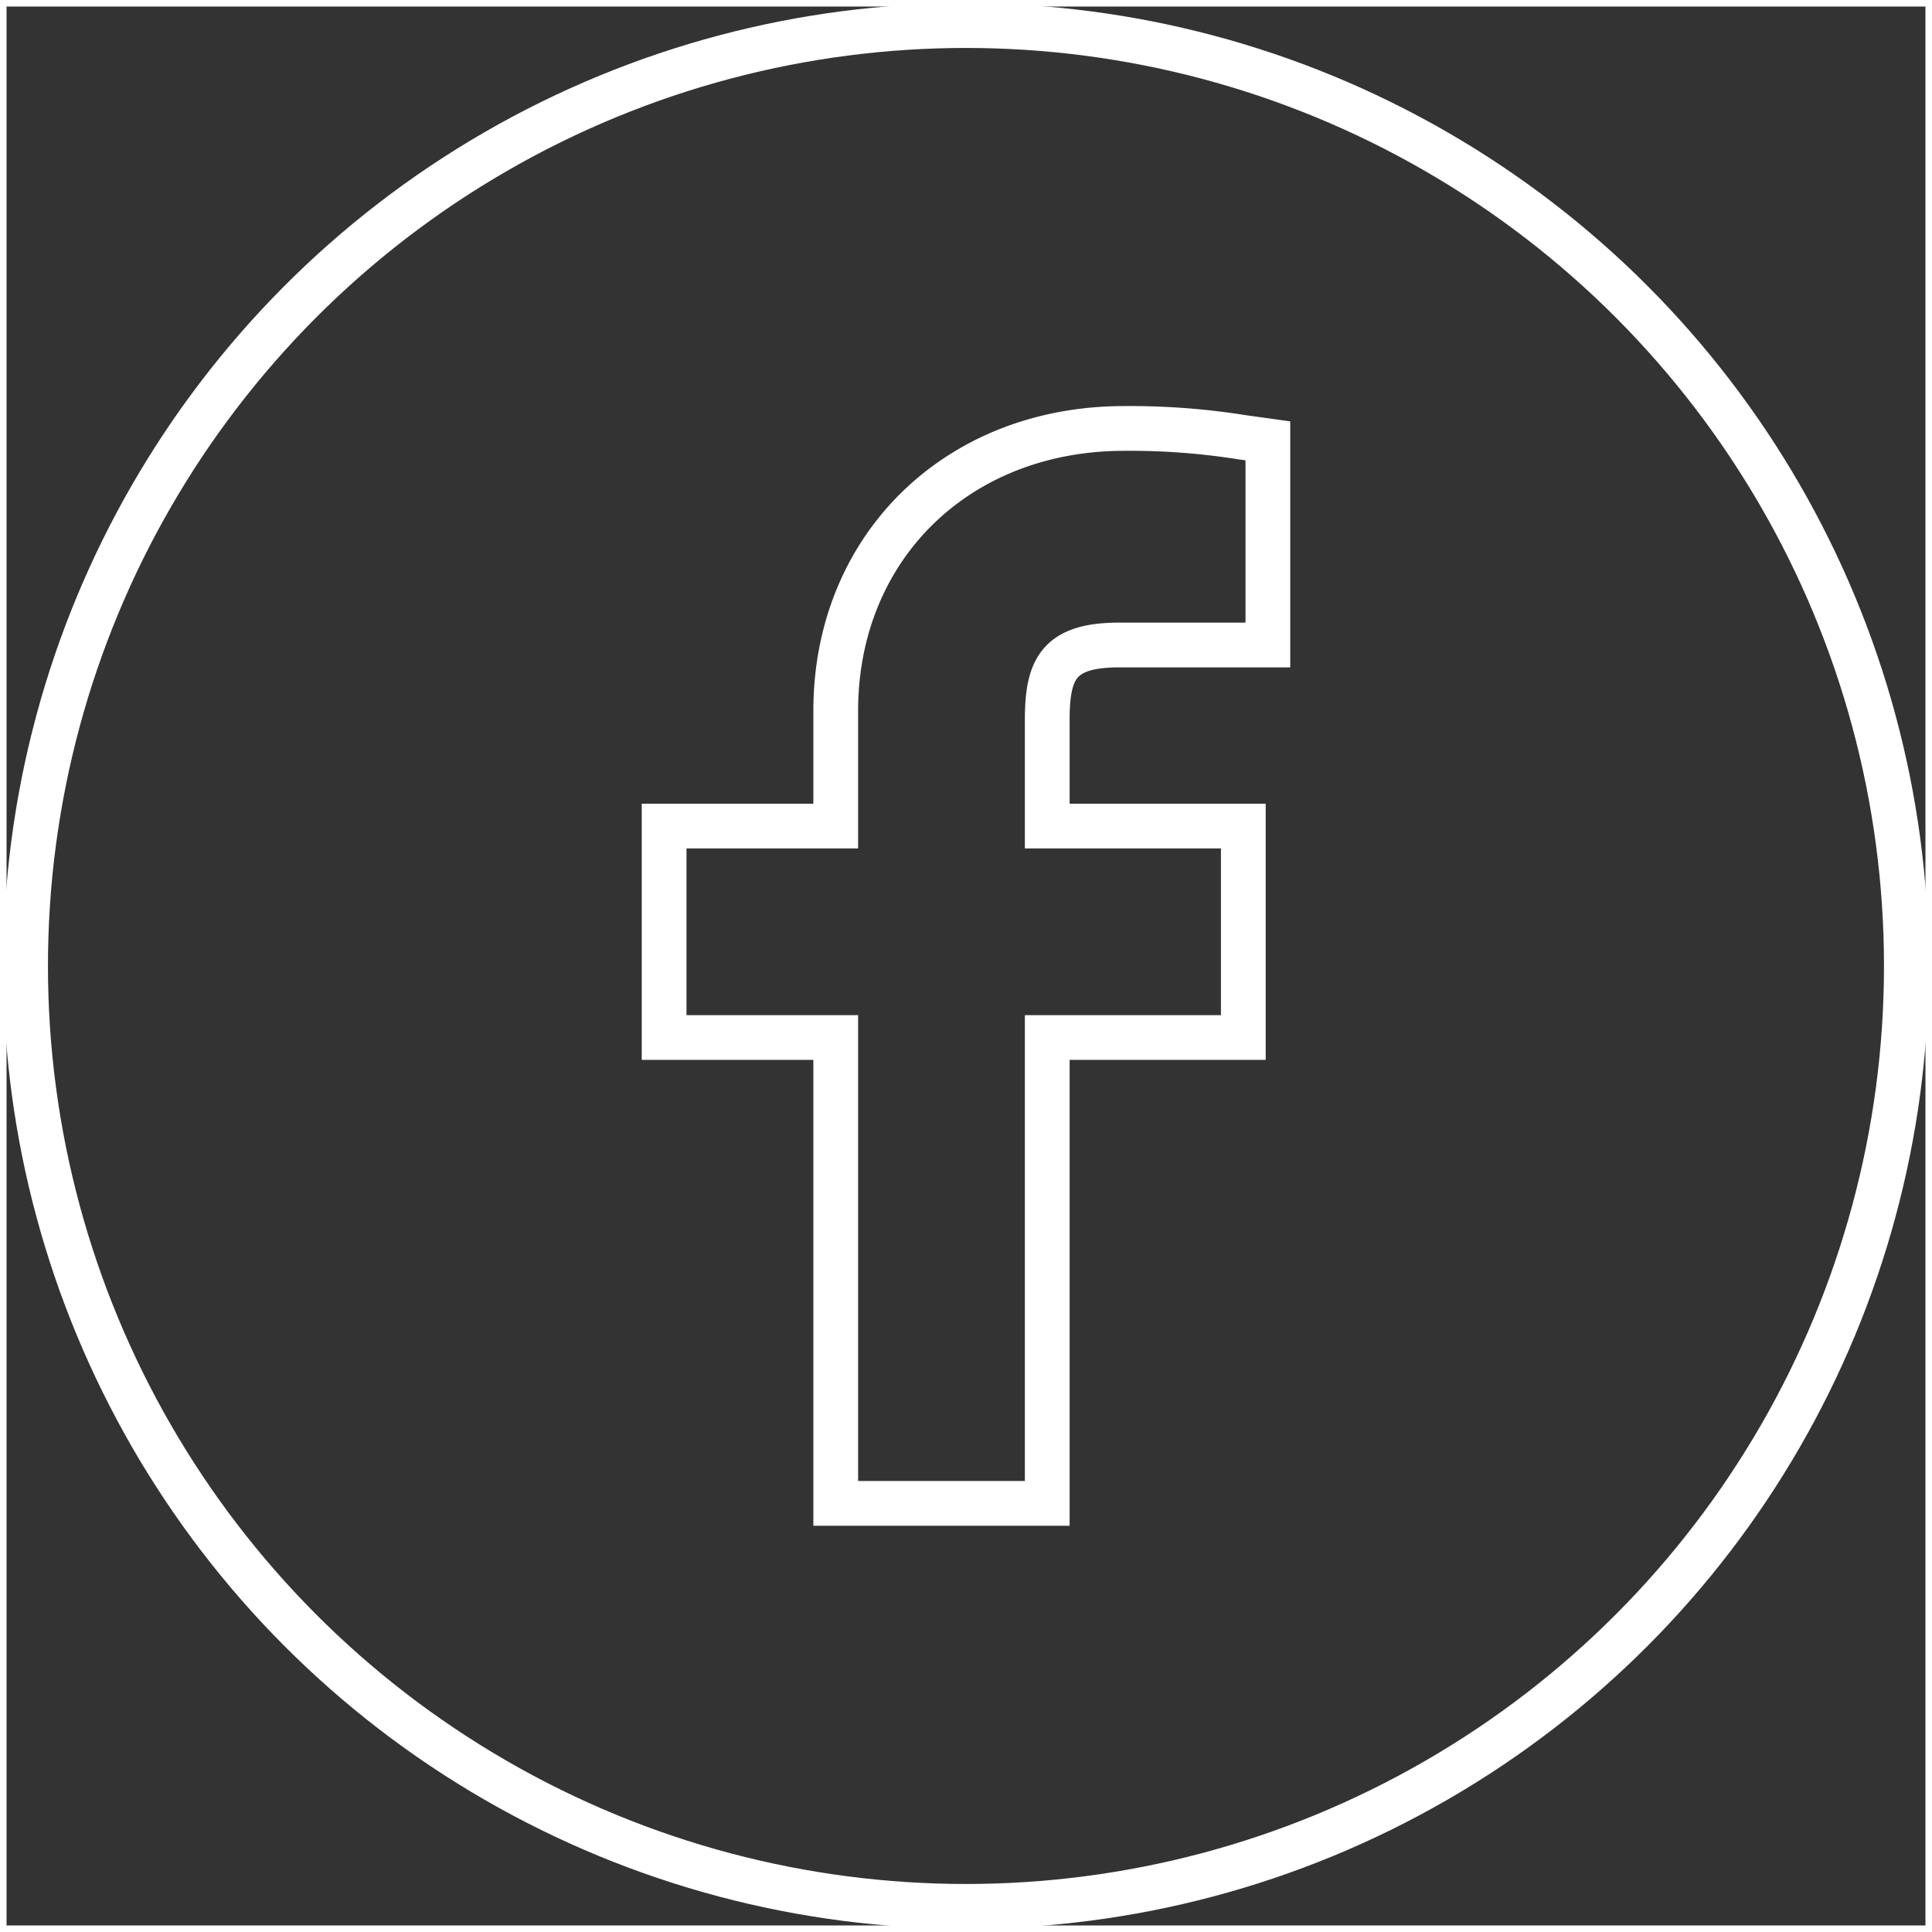 <svg xmlns="http://www.w3.org/2000/svg" xmlns:xlink="http://www.w3.org/1999/xlink" viewBox="0 0 302.17 302.17"><rect x="0" y="0" width="302.17" height="302.17" fill="#333333" stroke="none"/><defs><style>.cls-1,.cls-3{fill:none;stroke:#fff;stroke-miterlimit:10;}.cls-2{clip-path:url(#clip-path);}.cls-3{stroke-width:7px;}</style><clipPath id="clip-path"><rect class="cls-1" x="0.5" y="0.5" width="301.17" height="301.17"/></clipPath></defs><title>fb</title><g id="Layer_2" data-name="Layer 2"><g id="Layer_1-2" data-name="Layer 1"><g id="Artwork_6" data-name="Artwork 6"><g class="cls-2"><g class="cls-2"><path class="cls-3" d="M130.71,235.13V162.27H103.87V129.2h26.84v-18c0-25.6,19-44.19,45.12-44.19a111.16,111.16,0,0,1,18.38,1.37l4.09.57v31.93H175.05c-9.58,0-11.26,3.81-11.26,11.82V129.2h30.67v33.07H163.79v72.86Z"/><circle class="cls-3" cx="151.08" cy="151.08" r="147.08"/></g><rect class="cls-1" x="0.5" y="0.5" width="301.17" height="301.17"/></g><rect class="cls-1" x="0.5" y="0.5" width="301.17" height="301.17"/></g></g></g></svg>